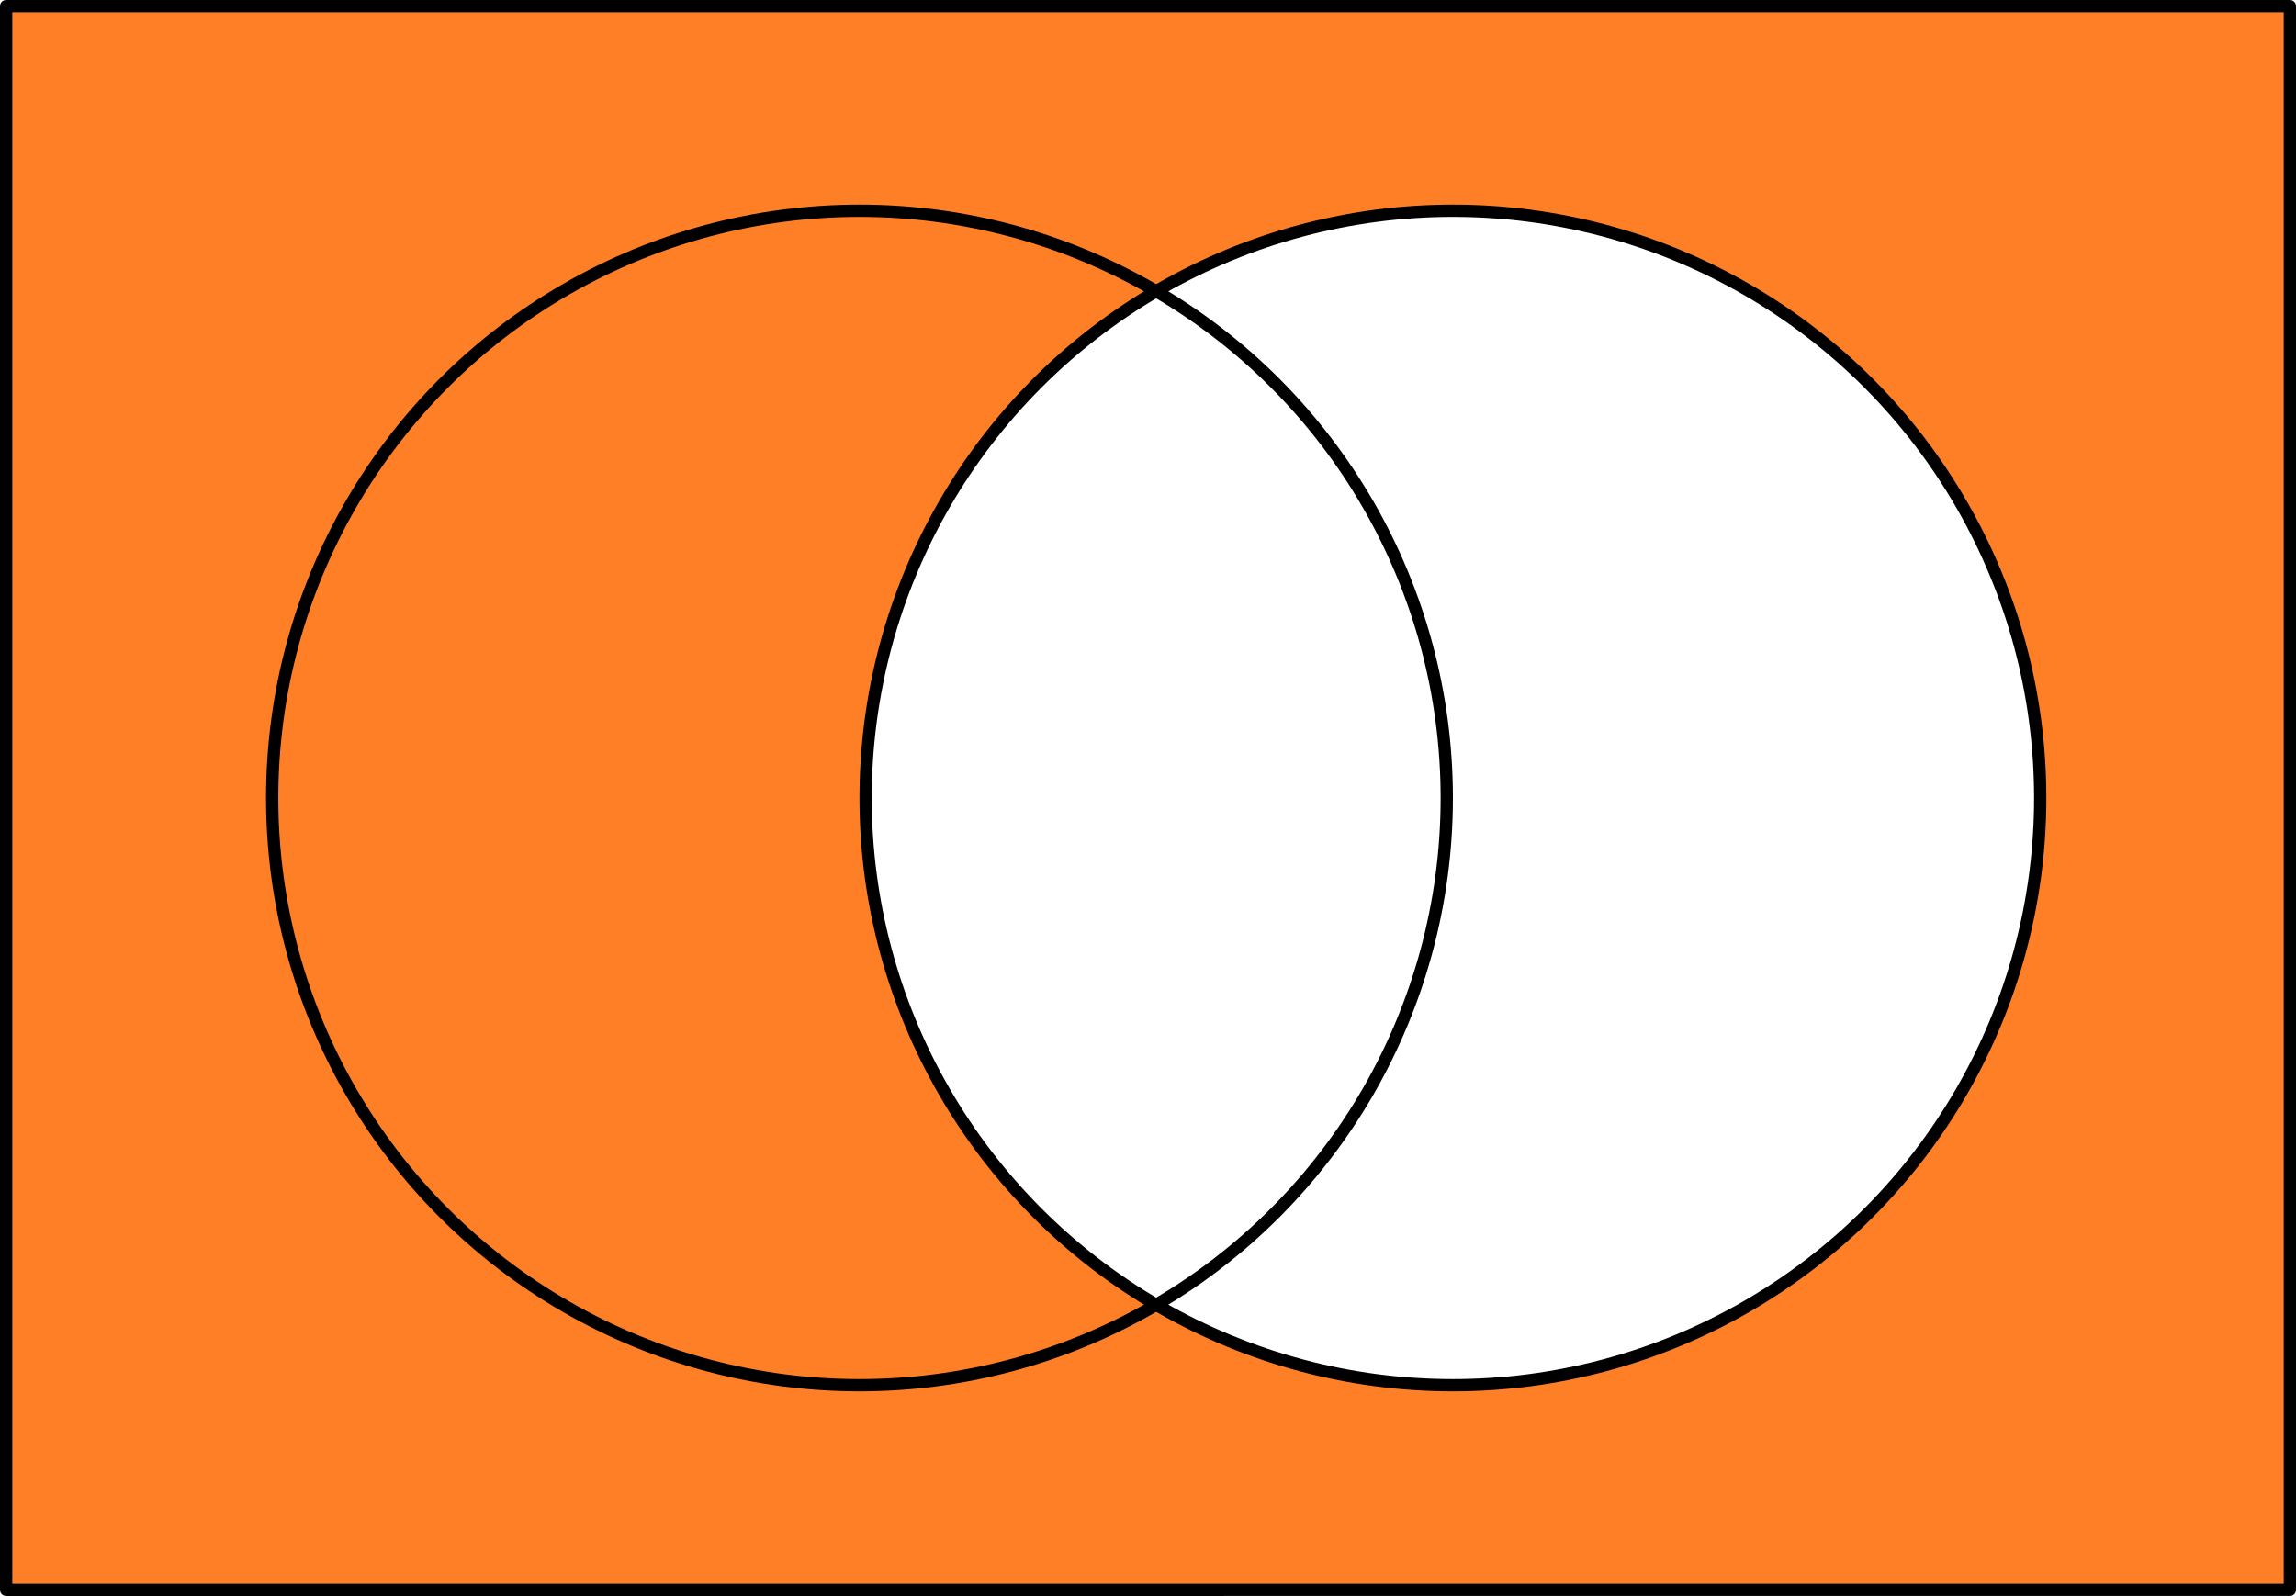 <svg xmlns="http://www.w3.org/2000/svg" height="390" width="561"><path d="M1.5 1.5v387h558V1.5H1.5zm353.5 50A143.5 143.5 0 01498.5 195 143.5 143.5 0 01355 338.5 143.5 143.5 0 01211.5 195 143.5 143.5 0 01355 51.5z" fill="#ff7f27"/><path fill="none" stroke="#000" stroke-width="3" stroke-linecap="round" stroke-linejoin="round" d="M1.5 1.5h558v387H1.5z"/><circle r="143.5" cy="195" cx="210" fill="none" stroke="#000" stroke-width="3" stroke-linecap="round" stroke-linejoin="round"/><circle r="143.5" cy="195" cx="355" fill="none" stroke="#000" stroke-width="3" stroke-linecap="round" stroke-linejoin="round"/></svg>
